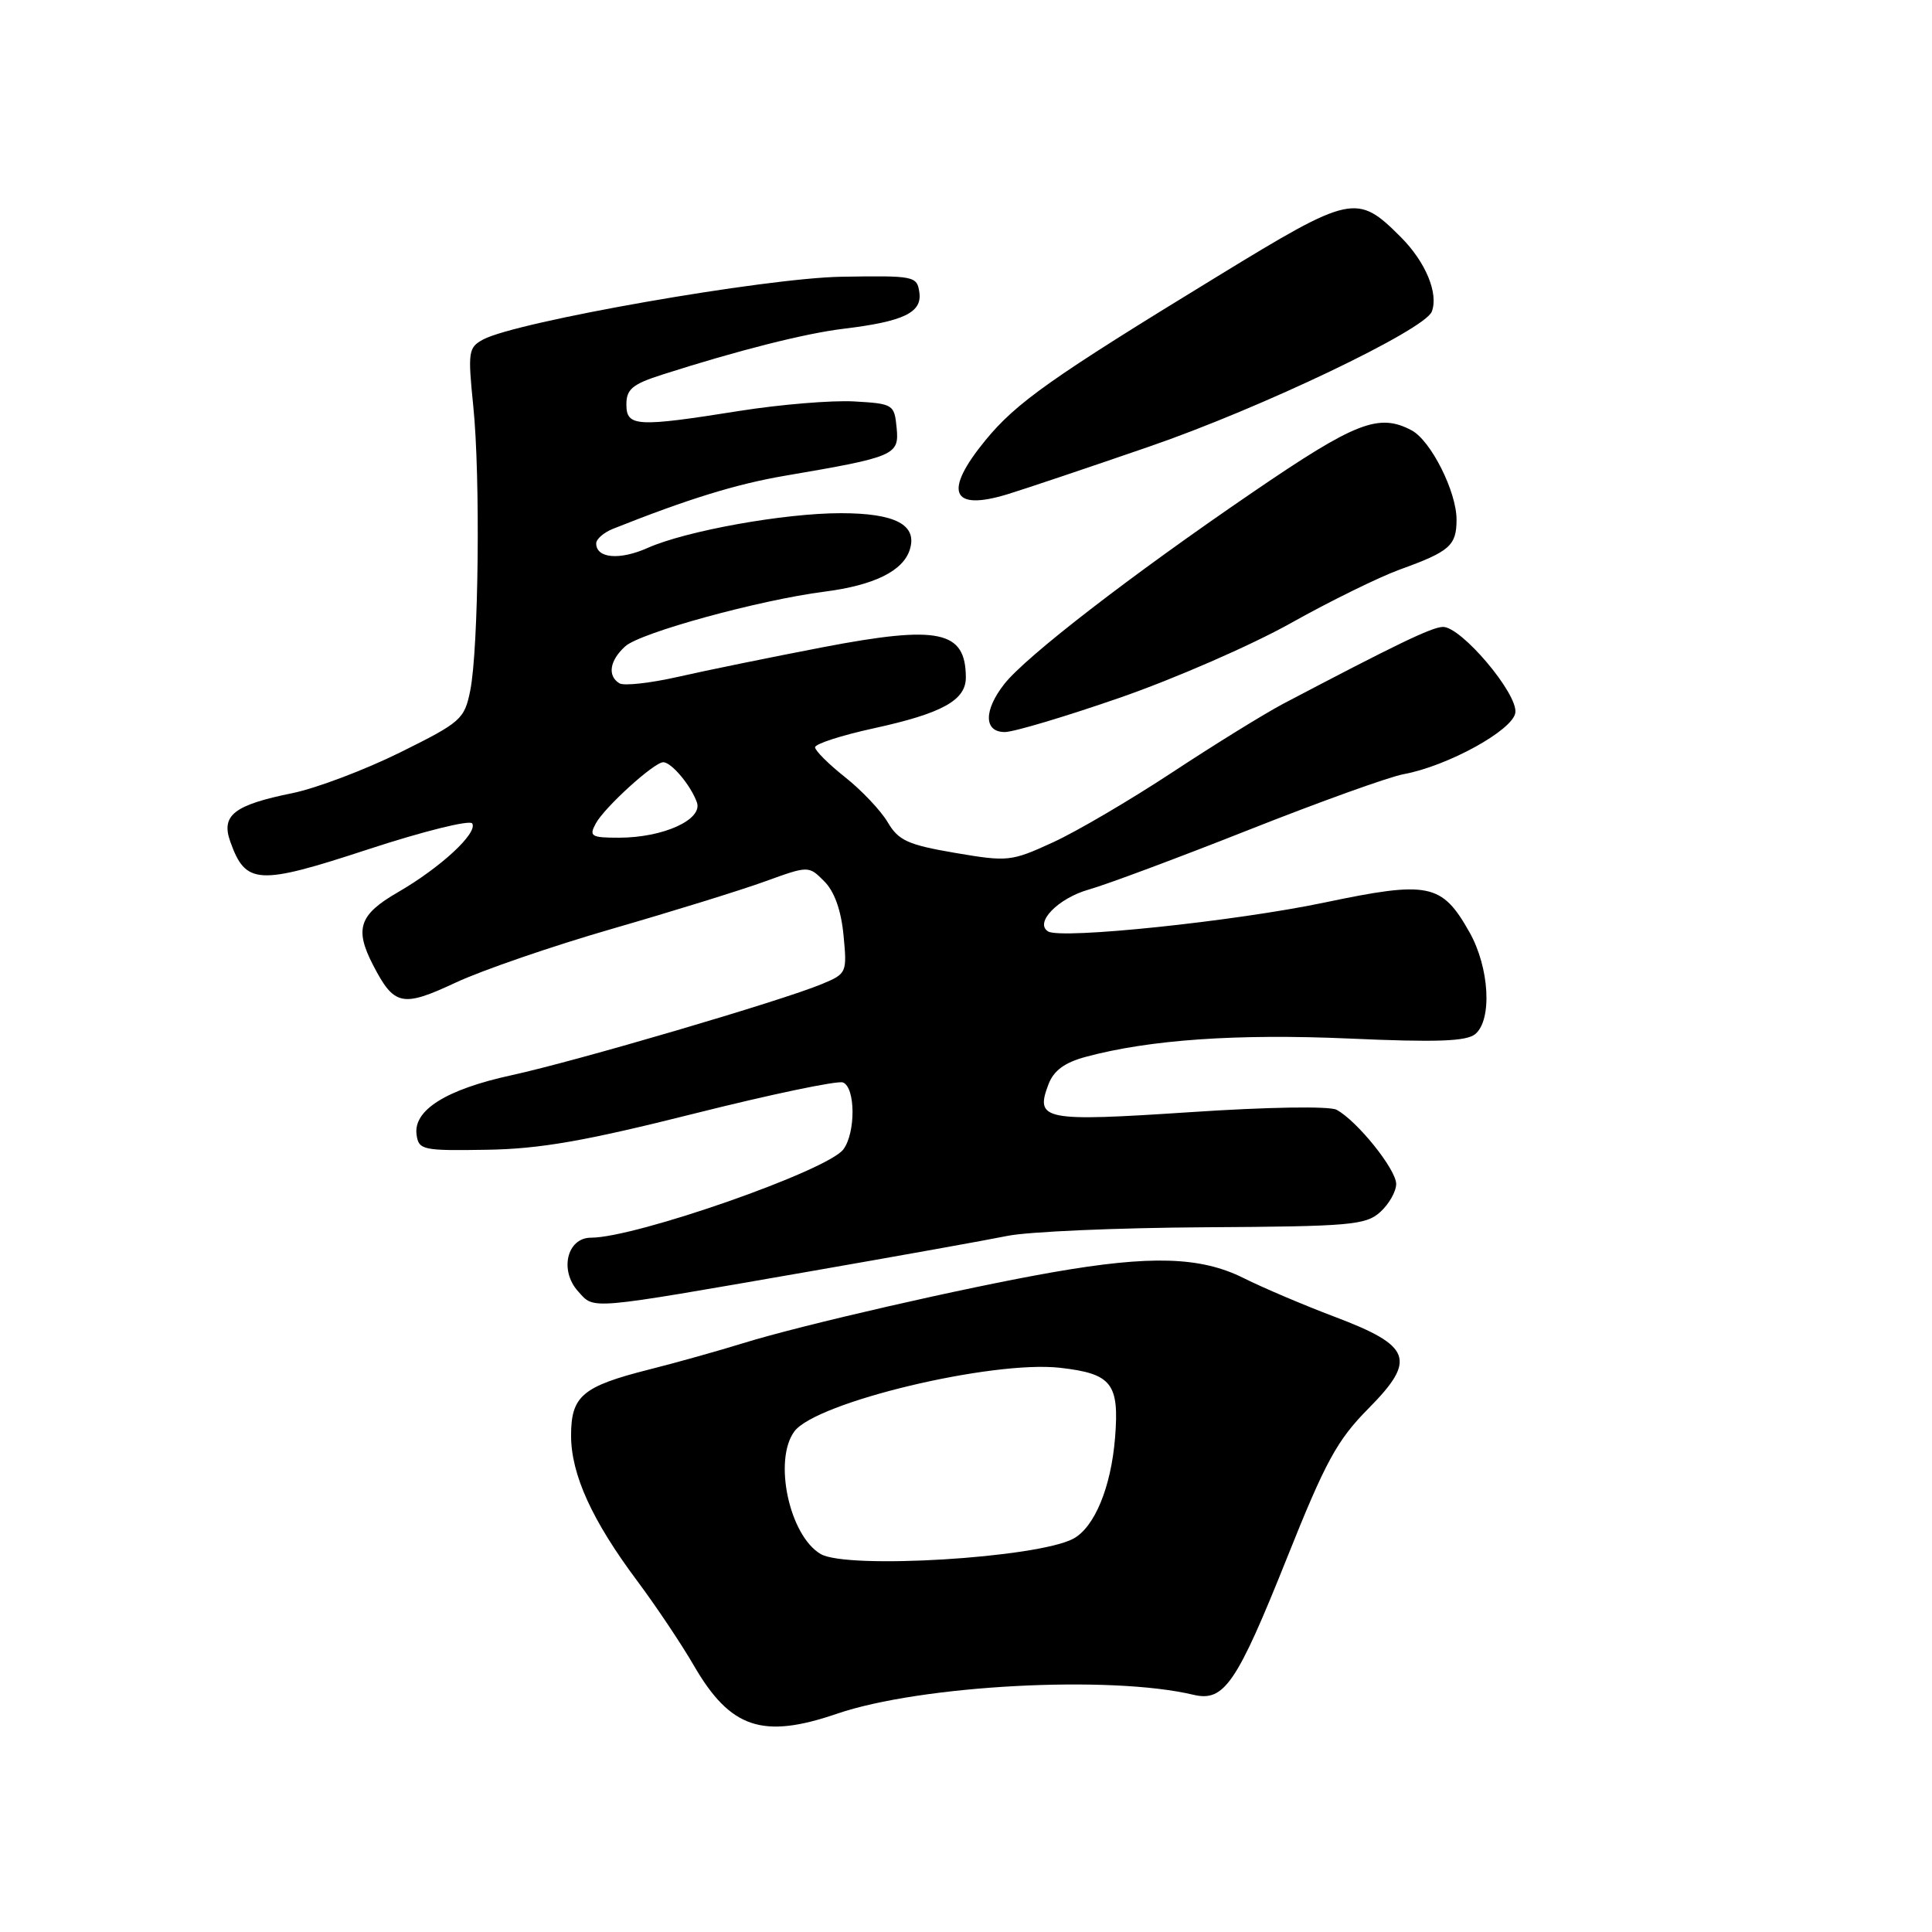 <?xml version="1.0" encoding="UTF-8" standalone="no"?>
<!DOCTYPE svg PUBLIC "-//W3C//DTD SVG 1.1//EN" "http://www.w3.org/Graphics/SVG/1.1/DTD/svg11.dtd" >
<svg xmlns="http://www.w3.org/2000/svg" xmlns:xlink="http://www.w3.org/1999/xlink" version="1.1" viewBox="0 0 256 256">
 <g >
 <path fill="currentColor"
d=" M 110.90 227.08 C 122.00 223.28 147.13 221.94 158.15 224.57 C 162.20 225.53 163.87 223.09 170.51 206.49 C 175.66 193.59 177.18 190.82 181.35 186.61 C 187.73 180.16 187.05 178.33 176.82 174.47 C 172.80 172.95 167.38 170.65 164.78 169.35 C 159.09 166.51 152.48 166.31 139.50 168.58 C 127.92 170.60 106.20 175.58 98.50 177.97 C 95.20 178.99 89.58 180.57 86.00 181.47 C 77.16 183.71 75.67 184.97 75.67 190.23 C 75.68 195.39 78.45 201.47 84.45 209.50 C 86.91 212.80 90.29 217.84 91.95 220.71 C 96.77 229.02 101.04 230.46 110.90 227.08 Z  M 107.00 168.52 C 118.83 166.46 130.75 164.32 133.50 163.76 C 136.25 163.20 148.02 162.69 159.64 162.62 C 178.94 162.51 180.97 162.33 182.89 160.60 C 184.05 159.55 185.00 157.88 185.00 156.88 C 185.00 154.95 179.82 148.51 177.10 147.05 C 176.16 146.55 167.95 146.68 157.67 147.37 C 138.25 148.65 137.12 148.43 138.93 143.67 C 139.63 141.85 141.07 140.79 143.86 140.04 C 152.31 137.76 163.90 136.96 178.73 137.61 C 190.35 138.13 194.31 137.99 195.48 137.02 C 197.75 135.13 197.36 128.19 194.70 123.50 C 191.05 117.04 189.32 116.69 175.46 119.60 C 163.67 122.07 140.60 124.49 138.88 123.42 C 137.03 122.28 140.20 119.02 144.27 117.87 C 146.59 117.22 156.15 113.65 165.50 109.95 C 174.85 106.25 184.07 102.93 186.00 102.58 C 191.81 101.51 200.46 96.76 200.79 94.44 C 201.15 91.92 193.57 82.97 191.17 83.07 C 189.68 83.12 184.99 85.39 170.00 93.27 C 167.53 94.58 160.93 98.65 155.35 102.33 C 149.76 106.01 142.63 110.20 139.49 111.63 C 133.98 114.16 133.54 114.20 126.54 113.01 C 120.30 111.94 119.06 111.38 117.63 108.96 C 116.72 107.41 114.18 104.73 111.99 102.99 C 109.79 101.25 108.00 99.46 108.00 99.02 C 108.00 98.57 111.49 97.44 115.75 96.51 C 124.87 94.52 128.01 92.78 127.98 89.73 C 127.94 83.56 124.41 82.82 109.09 85.75 C 102.17 87.08 93.50 88.85 89.82 89.69 C 86.15 90.52 82.66 90.91 82.07 90.54 C 80.46 89.55 80.78 87.51 82.85 85.64 C 84.84 83.83 100.65 79.50 109.23 78.40 C 115.80 77.56 119.65 75.67 120.55 72.84 C 121.59 69.55 118.66 68.00 111.40 68.00 C 103.90 68.00 90.89 70.34 85.80 72.61 C 82.10 74.26 79.00 73.98 79.00 72.01 C 79.00 71.43 80.01 70.55 81.25 70.06 C 91.17 66.11 97.57 64.14 104.00 63.04 C 118.60 60.55 119.16 60.31 118.81 56.70 C 118.51 53.58 118.36 53.49 113.16 53.19 C 110.23 53.03 103.42 53.59 98.04 54.44 C 84.33 56.62 83.00 56.55 83.00 53.58 C 83.00 51.57 83.81 50.90 87.75 49.64 C 97.78 46.43 106.70 44.17 111.79 43.56 C 119.73 42.60 122.20 41.42 121.82 38.75 C 121.51 36.58 121.17 36.51 111.50 36.67 C 101.35 36.84 68.49 42.60 64.03 44.98 C 62.06 46.04 61.98 46.59 62.71 53.80 C 63.67 63.13 63.42 85.98 62.31 91.50 C 61.54 95.31 61.09 95.70 53.00 99.71 C 48.33 102.02 41.92 104.44 38.77 105.09 C 30.99 106.67 29.26 108.02 30.52 111.54 C 32.56 117.24 34.19 117.33 48.75 112.55 C 56.04 110.16 62.26 108.61 62.57 109.11 C 63.34 110.37 58.39 114.95 52.72 118.23 C 47.59 121.19 46.95 123.07 49.43 127.87 C 52.23 133.29 53.30 133.51 60.38 130.20 C 63.91 128.55 73.25 125.34 81.15 123.06 C 89.04 120.78 98.12 117.97 101.32 116.81 C 107.15 114.70 107.15 114.70 109.21 116.77 C 110.56 118.11 111.45 120.60 111.77 123.91 C 112.25 128.91 112.20 129.02 108.88 130.40 C 103.60 132.60 76.34 140.61 67.79 142.47 C 59.10 144.36 54.73 147.11 55.20 150.37 C 55.48 152.38 56.02 152.49 64.50 152.35 C 71.55 152.24 77.49 151.20 91.94 147.57 C 102.08 145.02 110.97 143.16 111.69 143.43 C 113.36 144.07 113.40 150.08 111.75 152.30 C 109.66 155.11 84.25 164.00 78.31 164.00 C 75.13 164.00 74.09 168.34 76.61 171.12 C 78.80 173.54 77.58 173.64 107.00 168.52 Z  M 148.39 92.45 C 155.60 89.95 165.78 85.51 171.00 82.59 C 176.22 79.66 182.75 76.46 185.50 75.46 C 192.12 73.07 193.00 72.29 193.00 68.84 C 193.00 65.15 189.60 58.39 187.06 57.03 C 182.71 54.71 179.64 55.90 165.96 65.25 C 149.83 76.26 135.95 86.98 133.08 90.63 C 130.33 94.13 130.35 97.00 133.14 97.00 C 134.32 97.00 141.18 94.95 148.39 92.45 Z  M 152.27 59.18 C 167.07 54.09 188.79 43.71 189.72 41.29 C 190.64 38.88 188.90 34.70 185.60 31.40 C 179.81 25.61 179.08 25.76 161.40 36.57 C 139.26 50.09 134.69 53.33 130.58 58.33 C 124.97 65.18 126.03 67.77 133.50 65.49 C 135.70 64.82 144.15 61.98 152.27 59.18 Z  M 108.75 205.92 C 104.60 203.50 102.45 193.50 105.25 189.68 C 108.08 185.81 131.41 180.22 140.47 181.24 C 147.32 182.02 148.33 183.31 147.75 190.52 C 147.22 197.08 145.03 202.38 142.21 203.89 C 137.43 206.44 112.28 207.97 108.75 205.92 Z  M 78.93 109.14 C 80.07 107.00 86.67 101.00 87.88 101.00 C 88.97 101.00 91.54 104.07 92.34 106.31 C 93.16 108.60 87.88 111.00 82.00 111.00 C 78.34 111.00 78.03 110.81 78.93 109.14 Z "/>
</g>
</svg>